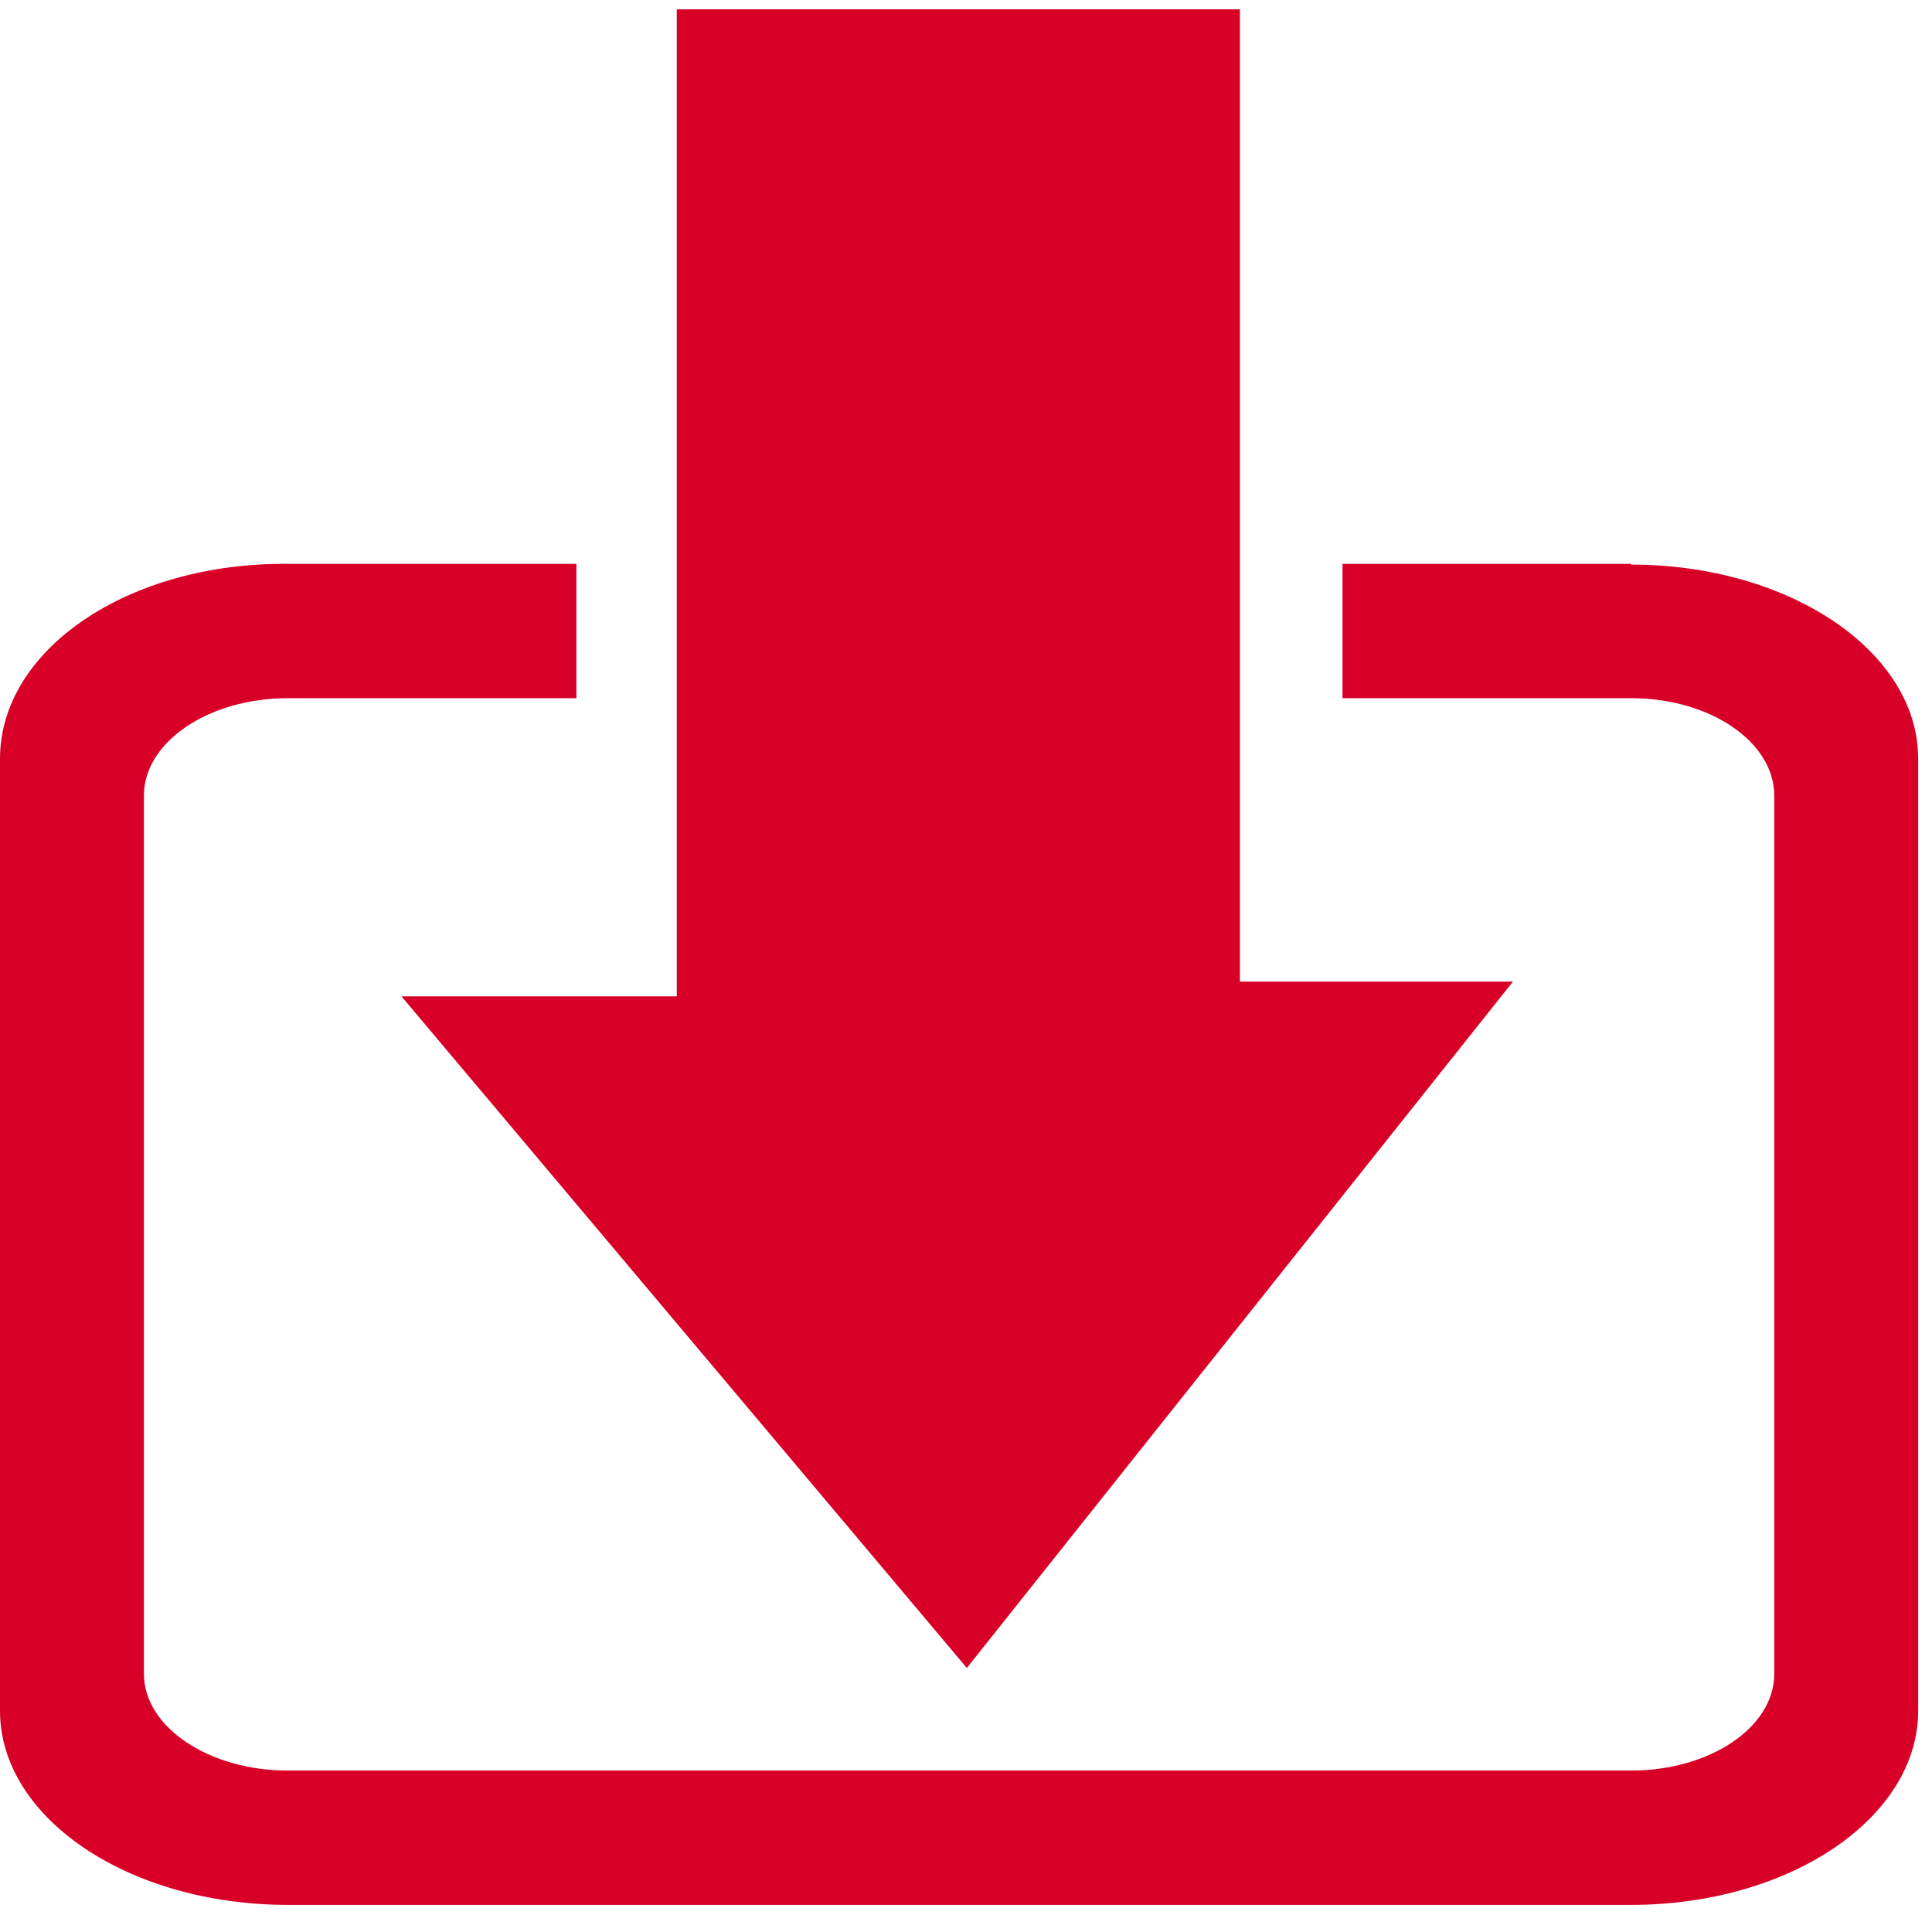 <?xml version="1.0" encoding="UTF-8" standalone="no"?>
<svg xmlns:rdf="http://www.w3.org/1999/02/22-rdf-syntax-ns#" xmlns="http://www.w3.org/2000/svg" xml:space="preserve" viewBox="0 0 1.623 1.623" height="32" width="32" version="1.1" y="0px" x="0px" xmlns:cc="http://creativecommons.org/ns#" xmlns:dc="http://purl.org/dc/elements/1.1/"><g transform="scale(.062)"><g id="c23_download" fill="#d80027"><path d="m22.1 7.64h-3.91v1.82h3.91c1.07 0 1.94 0.592 1.94 1.32v11.9c0 0.726-0.873 1.31-1.94 1.31h-18.2c-1.07 0-1.95-0.589-1.95-1.31v-11.9c0-0.725 0.873-1.32 1.95-1.32h3.91v-1.82h-3.91c-2.16-0.02-3.9 1.16-3.9 2.64v12.9c0 1.45 1.74 2.63 3.9 2.63h18.2c2.15 0 3.89-1.18 3.89-2.63v-12.9c0-1.45-1.74-2.63-3.89-2.63z"/><polygon points="9.17 5.28 9.17 7.03 9.17 13.5 5.44 13.5 13.1 22.6 20.5 13.3 16.8 13.3 16.8 7.03 16.8 5.28 16.8 0.126 9.17 0.126"/></g></g></svg>

